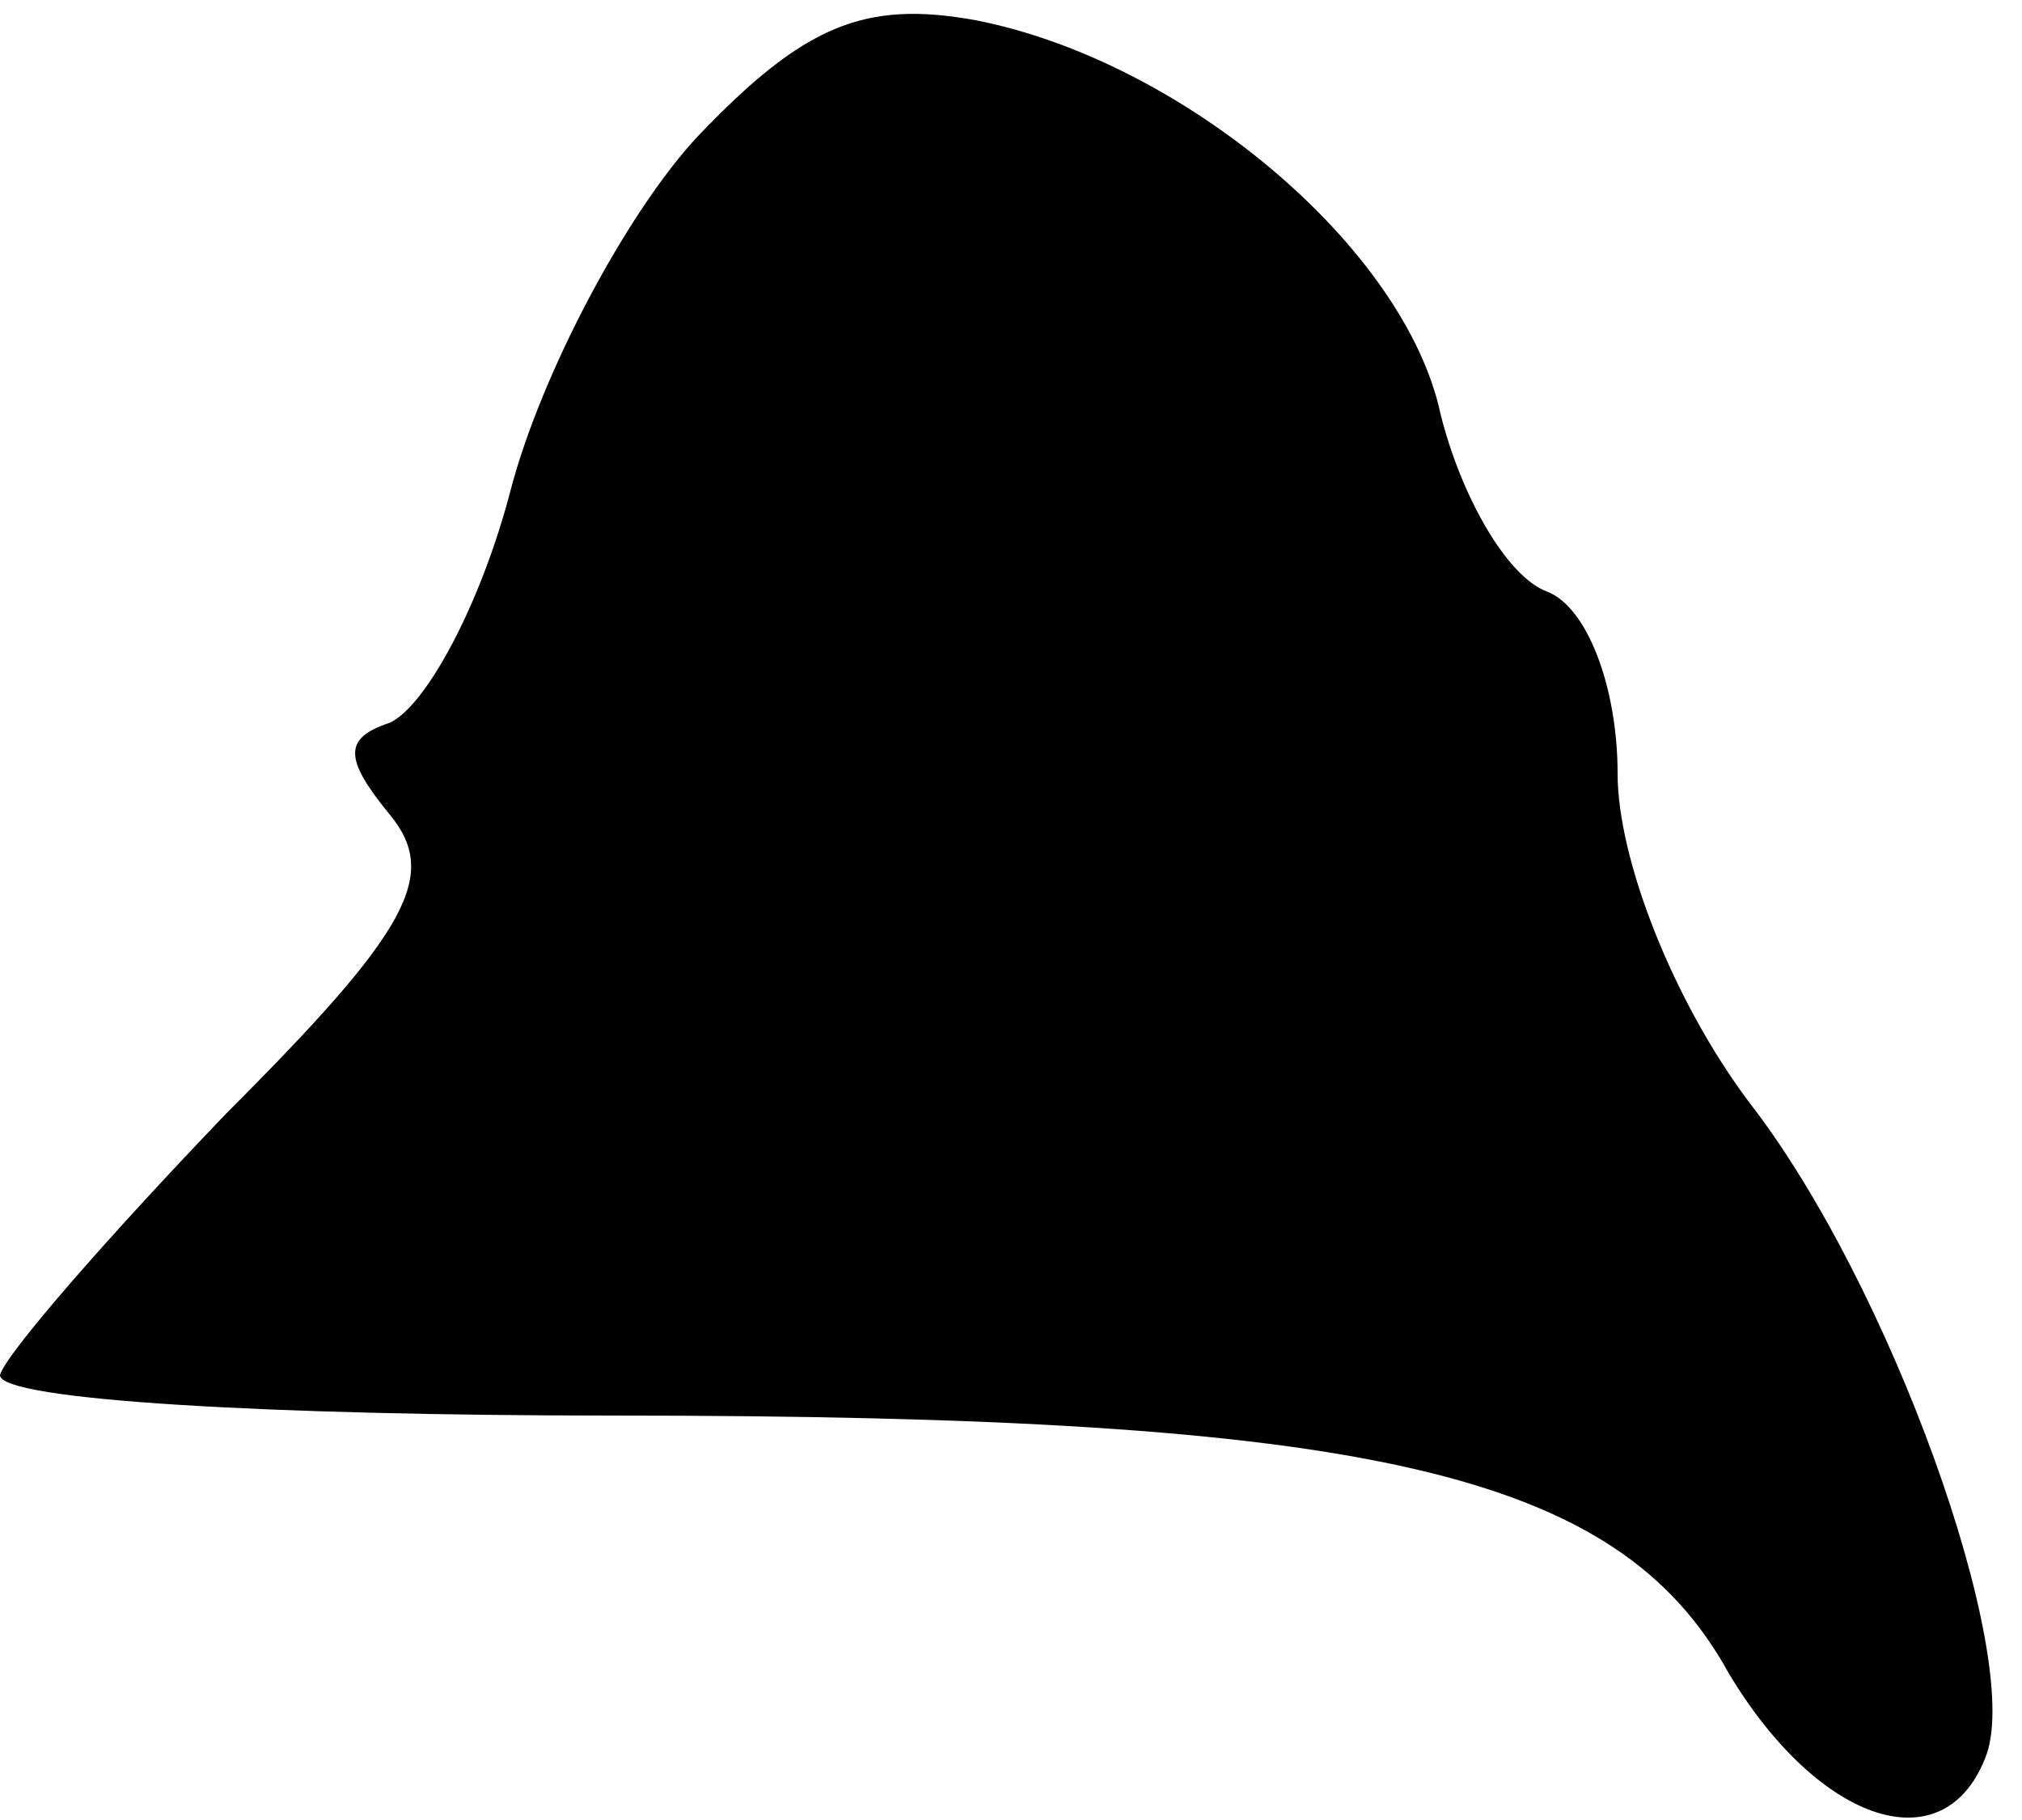 <?xml version="1.0" standalone="no"?>
<!DOCTYPE svg PUBLIC "-//W3C//DTD SVG 20010904//EN"
 "http://www.w3.org/TR/2001/REC-SVG-20010904/DTD/svg10.dtd">
<svg version="1.0" xmlns="http://www.w3.org/2000/svg"
 width="40pt" height="36pt" viewBox="0 0 40 36"
 preserveAspectRatio="xMidYMid meet">
<g transform="translate(0,36) scale(0.1,-0.1)"
fill="#000000" stroke="none">
<path fill="#000000" stroke="none" d="M138 333 c-14 -15 -31 -47 -37 -70 -6
-23 -17 -43 -24 -46 -9 -3 -9 -7 0 -18 10 -12 4 -23 -32 -59 -24 -25 -44 -48
-45 -52 0 -5 54 -8 121 -8 150 0 199 -11 221 -51 18 -30 43 -38 51 -16 7 20
-19 93 -47 129 -15 20 -26 48 -26 65 0 17 -6 33 -14 36 -8 3 -17 19 -21 35 -7
33 -51 70 -92 78 -22 4 -34 -1 -55 -23z"/>
</g>
</svg>
